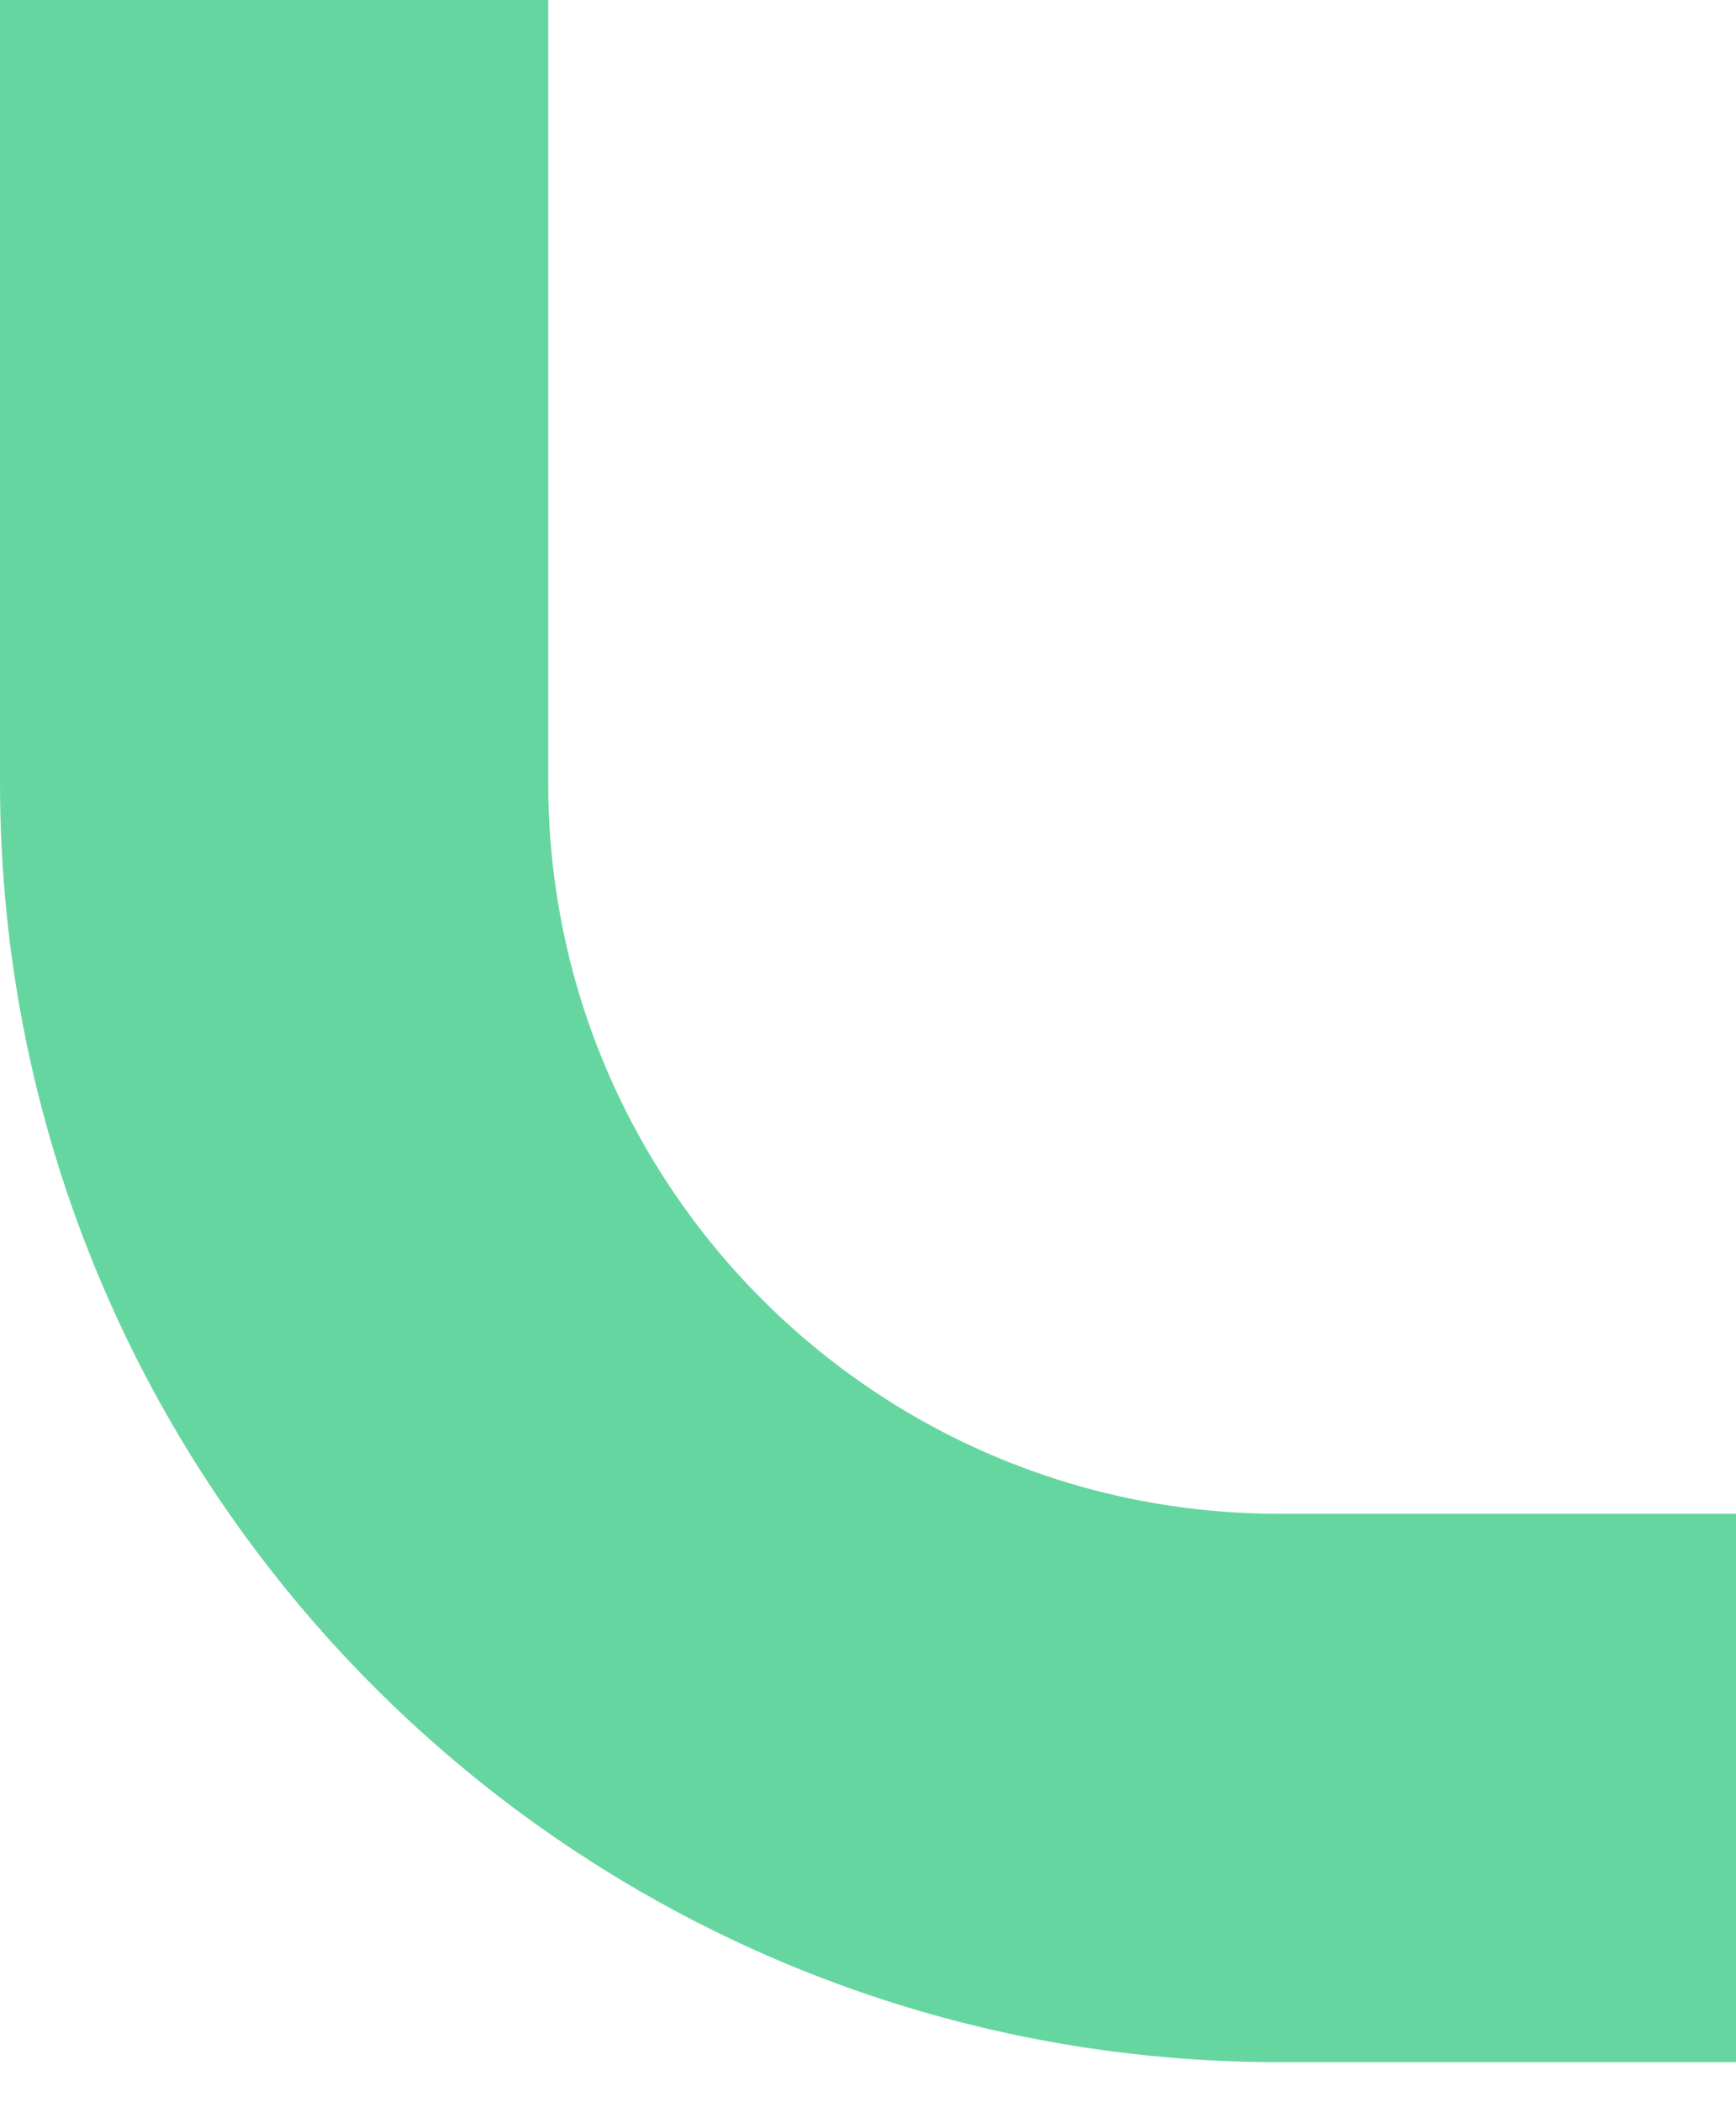 <svg width="19" height="23" viewBox="0 0 19 23" fill="none" xmlns="http://www.w3.org/2000/svg">
<g clip-path="url(#clip0_707_5713)">
<path fill-rule="evenodd" clip-rule="evenodd" d="M19 -382H14C6.268 -382 0 -375.732 0 -368L0 8.563C0 16.294 6.268 22.562 14 22.562H19V16.562H14C9.582 16.562 6 12.981 6 8.563L6 -368C6 -372.418 9.582 -376 14 -376H19V-382Z" fill="#66D6A0"/>
</g>
<defs>
<clipPath id="clip0_707_5713">
<rect width="19" height="23" fill="white" transform="matrix(-1 0 0 1 19 0)"/>
</clipPath>
</defs>
</svg>
